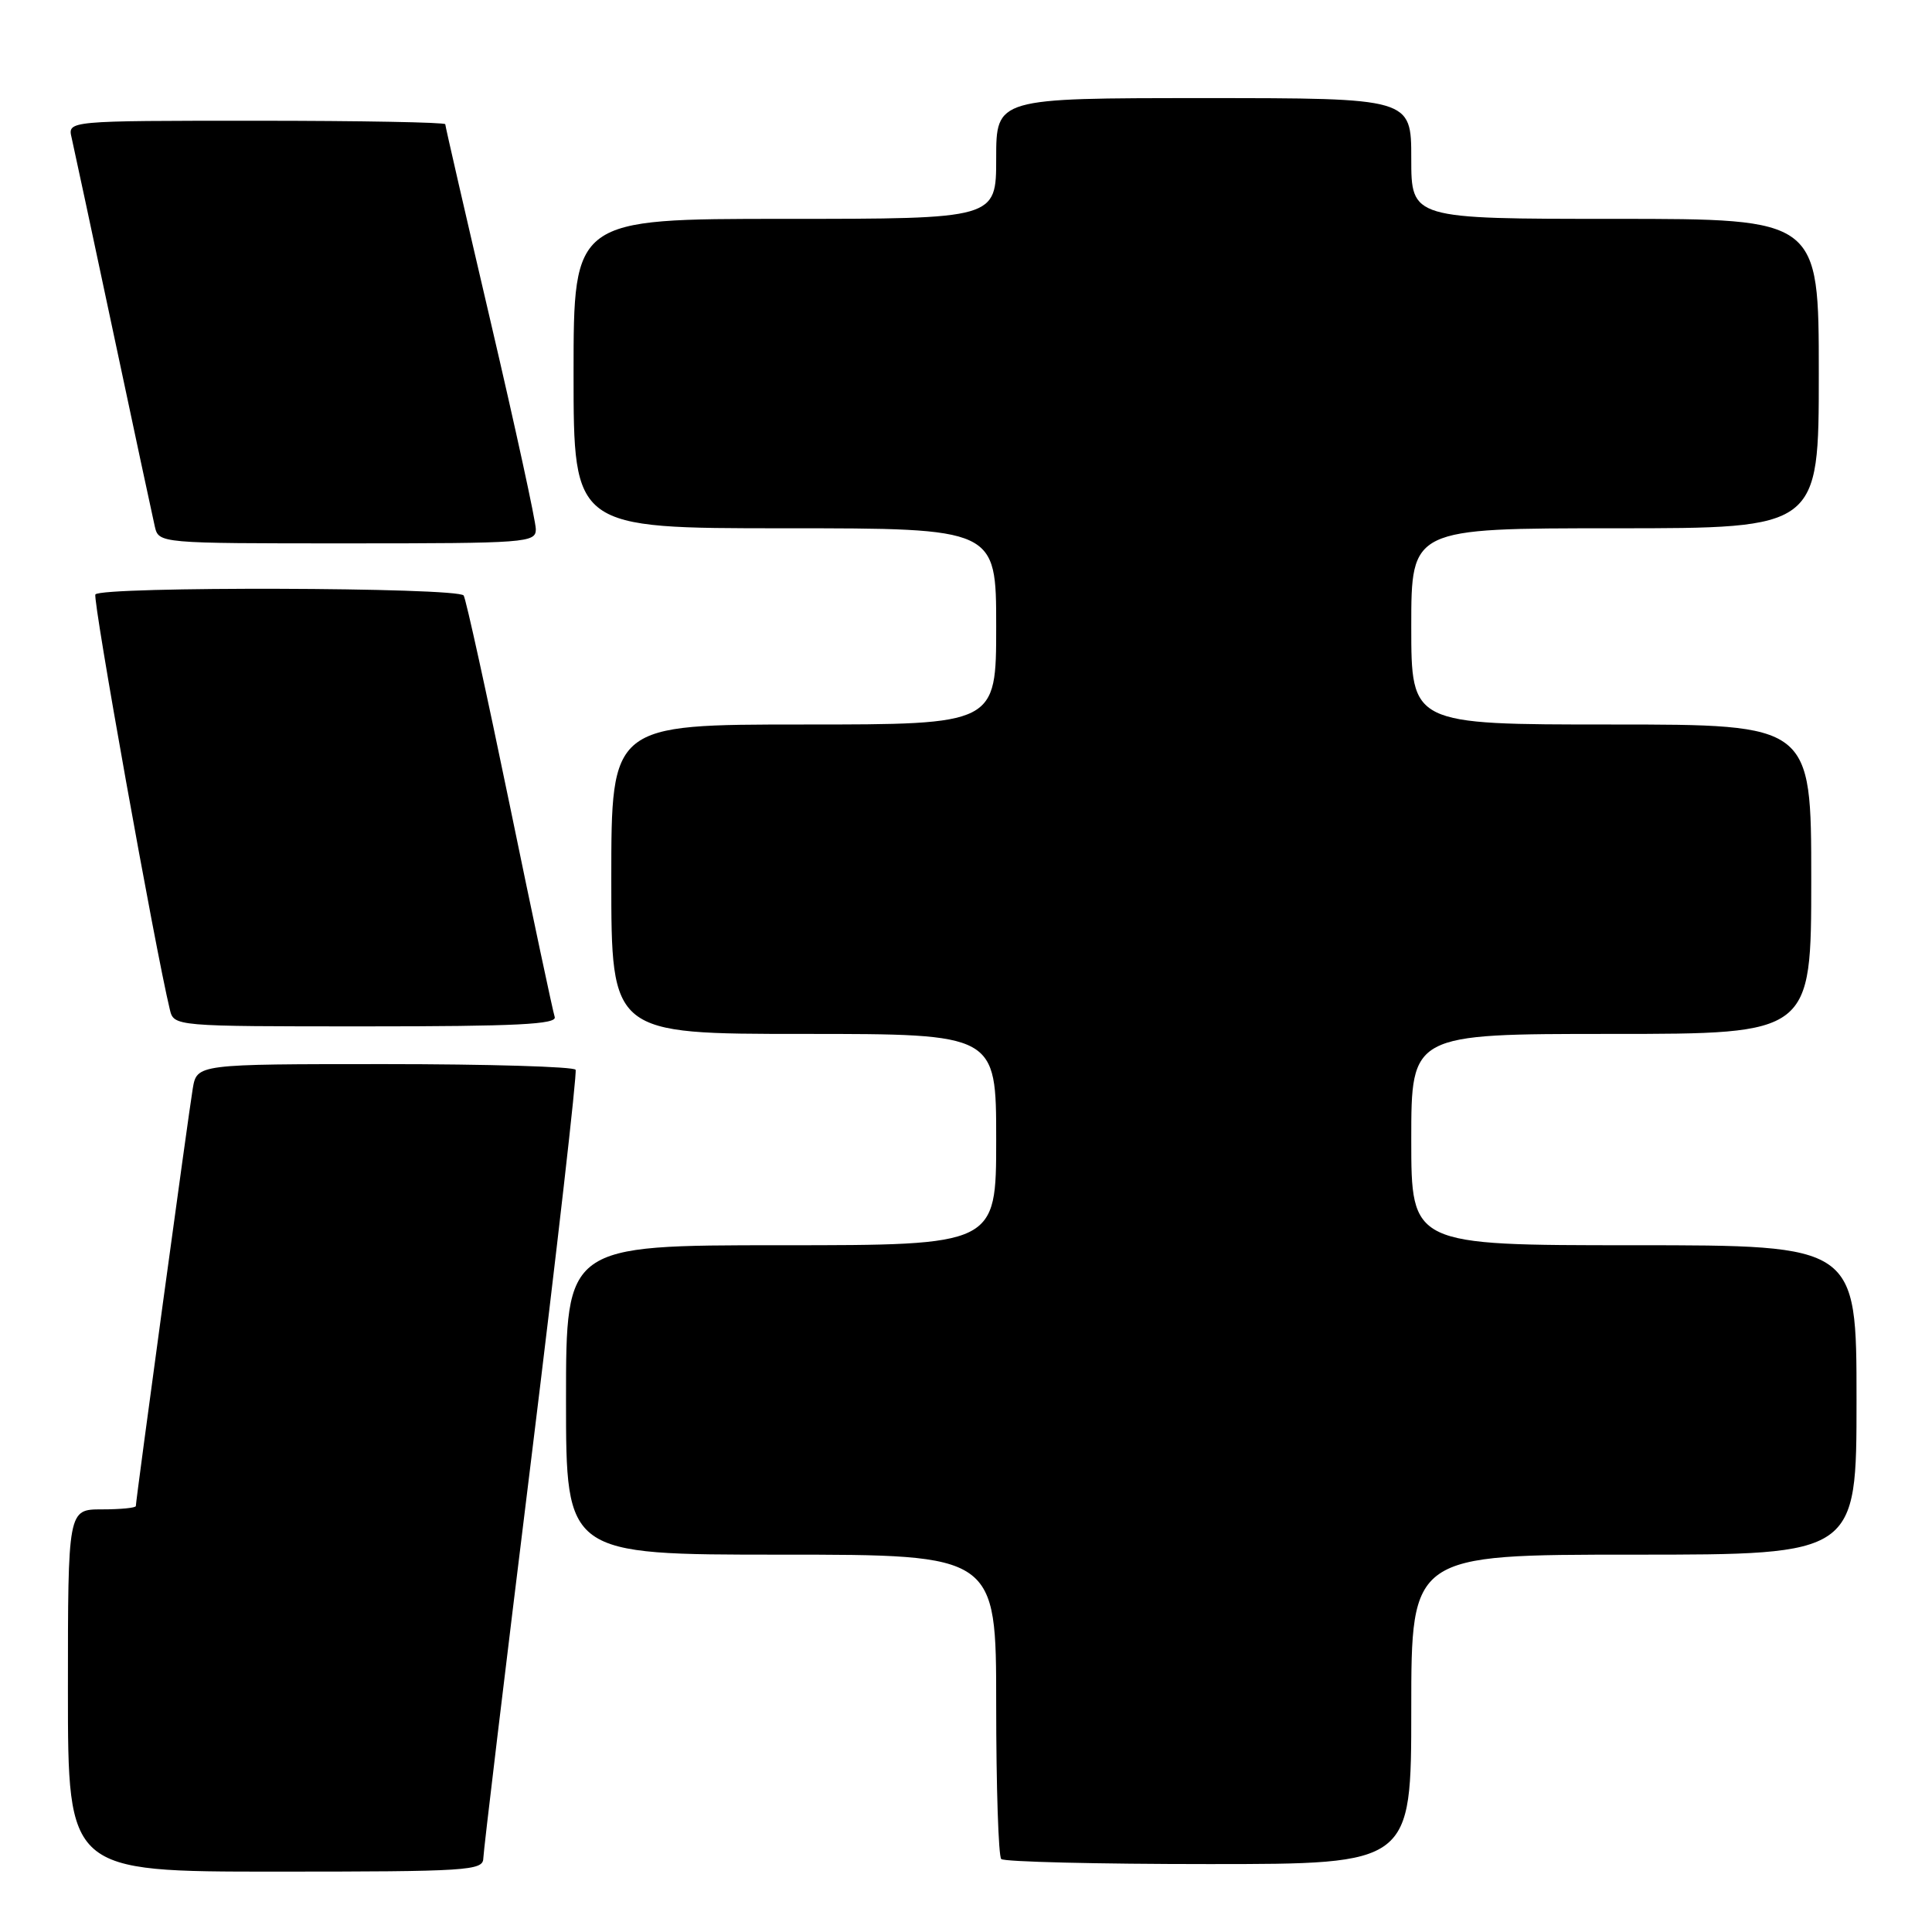 <?xml version="1.0" encoding="UTF-8" standalone="no"?>
<!DOCTYPE svg PUBLIC "-//W3C//DTD SVG 1.1//EN" "http://www.w3.org/Graphics/SVG/1.1/DTD/svg11.dtd" >
<svg xmlns="http://www.w3.org/2000/svg" xmlns:xlink="http://www.w3.org/1999/xlink" version="1.1" viewBox="0 0 256 256">
 <g >
 <path fill="currentColor"
d=" M 64.04 246.25 C 64.06 245.29 66.91 221.55 70.37 193.50 C 73.82 165.45 76.48 142.16 76.27 141.75 C 76.06 141.34 64.68 141.00 50.99 141.00 C 26.09 141.00 26.09 141.00 25.54 144.25 C 24.98 147.57 18.00 198.76 18.00 199.56 C 18.00 199.80 15.98 200.00 13.50 200.00 C 9.00 200.00 9.00 200.00 9.00 224.00 C 9.00 248.00 9.00 248.00 36.50 248.00 C 62.01 248.00 64.00 247.87 64.04 246.25 Z  M 187.00 226.50 C 187.00 206.00 187.00 206.00 216.50 206.00 C 246.00 206.00 246.00 206.00 246.00 185.50 C 246.00 165.00 246.00 165.00 216.50 165.00 C 187.00 165.00 187.00 165.00 187.00 151.00 C 187.00 137.00 187.00 137.00 213.50 137.00 C 240.00 137.00 240.00 137.00 240.00 116.50 C 240.00 96.00 240.00 96.00 213.50 96.00 C 187.00 96.00 187.00 96.00 187.00 83.00 C 187.00 70.00 187.00 70.00 214.00 70.00 C 241.00 70.00 241.00 70.00 241.00 49.50 C 241.00 29.00 241.00 29.00 214.00 29.00 C 187.00 29.00 187.00 29.00 187.00 21.00 C 187.00 13.00 187.00 13.00 159.50 13.00 C 132.00 13.00 132.00 13.00 132.00 21.00 C 132.00 29.00 132.00 29.00 104.00 29.00 C 76.00 29.00 76.00 29.00 76.00 49.50 C 76.00 70.00 76.00 70.00 104.00 70.00 C 132.00 70.00 132.00 70.00 132.00 83.00 C 132.00 96.00 132.00 96.00 106.50 96.00 C 81.00 96.00 81.00 96.00 81.00 116.50 C 81.00 137.00 81.00 137.00 106.50 137.00 C 132.00 137.00 132.00 137.00 132.00 151.00 C 132.00 165.00 132.00 165.00 103.50 165.00 C 75.00 165.00 75.00 165.00 75.00 185.50 C 75.00 206.00 75.00 206.00 103.50 206.00 C 132.00 206.00 132.00 206.00 132.00 225.83 C 132.00 236.74 132.30 245.97 132.67 246.33 C 133.03 246.70 145.41 247.00 160.17 247.00 C 187.00 247.00 187.00 247.00 187.00 226.50 Z  M 73.50 134.75 C 73.27 134.06 70.58 121.42 67.54 106.66 C 64.49 91.89 61.75 79.40 61.44 78.91 C 60.76 77.81 13.32 77.68 12.64 78.77 C 12.25 79.40 20.54 125.64 22.50 133.75 C 23.04 136.00 23.04 136.00 48.49 136.00 C 68.41 136.00 73.84 135.73 73.50 134.75 Z  M 71.00 70.13 C 71.00 69.09 68.30 56.70 65.00 42.58 C 61.70 28.46 59.00 16.71 59.00 16.46 C 59.00 16.21 47.74 16.00 33.98 16.00 C 8.96 16.00 8.96 16.00 9.49 18.25 C 9.77 19.49 12.26 31.07 15.00 44.00 C 17.74 56.93 20.23 68.51 20.51 69.75 C 21.04 72.00 21.04 72.00 46.02 72.00 C 69.77 72.00 71.00 71.91 71.00 70.13 Z "/>
</g>
</svg>